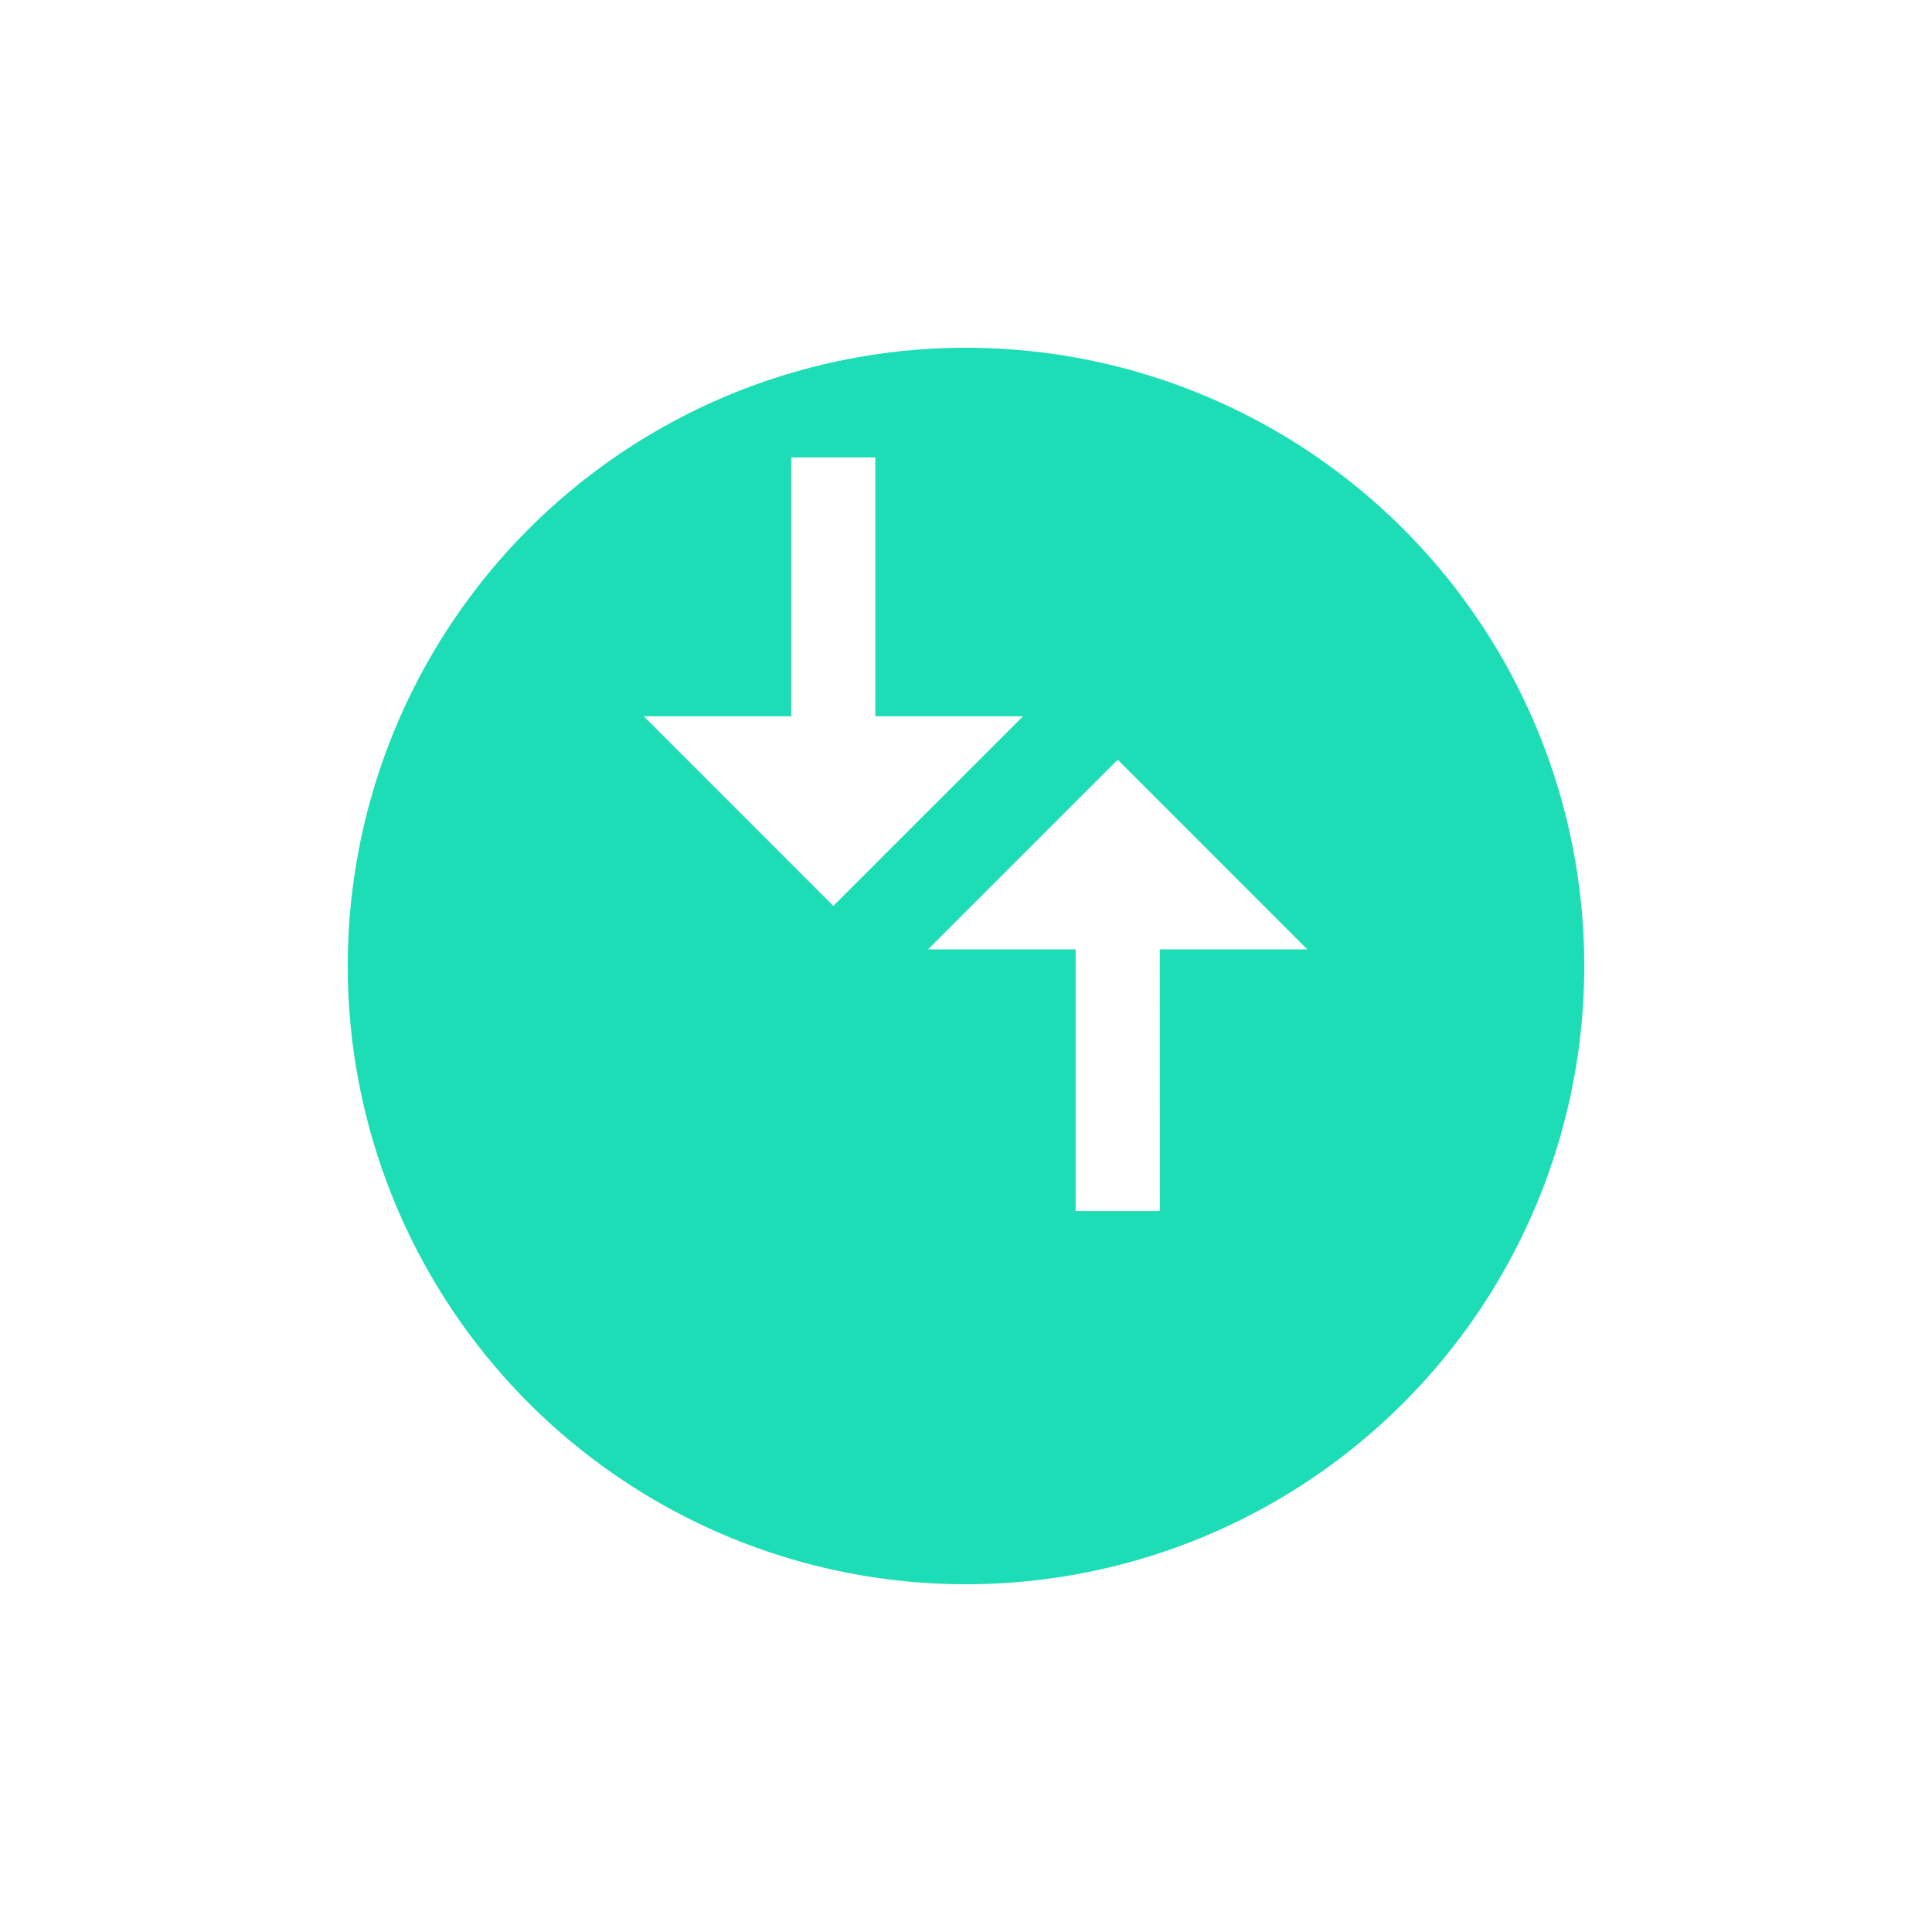 <svg xmlns="http://www.w3.org/2000/svg" xmlns:xlink="http://www.w3.org/1999/xlink" width="50" height="50" viewBox="0 0 50 50">
  <defs>
    <style>
      .cls-1 {
        fill: #1cddb5;
      }

      .cls-2 {
        fill: #fff;
      }

      .cls-3 {
        filter: url(#Path_1537);
      }
    </style>
    <filter id="Path_1537" x="0" y="0" width="50" height="50" filterUnits="userSpaceOnUse">
      <feOffset dy="3" input="SourceAlpha"/>
      <feGaussianBlur stdDeviation="3" result="blur"/>
      <feFlood flood-opacity="0.161"/>
      <feComposite operator="in" in2="blur"/>
      <feComposite in="SourceGraphic"/>
    </filter>
  </defs>
  <g id="Component_101_2" data-name="Component 101 – 2" transform="translate(9 6)">
    <g id="Group_445" data-name="Group 445" transform="translate(3075 1896) rotate(90)">
      <g class="cls-3" transform="matrix(0, -1, 1, 0, -1902, 3084)">
        <path id="Path_1537-2" data-name="Path 1537" class="cls-1" d="M16,0A16,16,0,1,1,0,16,16,16,0,0,1,16,0Z" transform="translate(41 6) rotate(90)"/>
      </g>
      <g id="_x37_4" transform="translate(-1954.263 2932.663)">
        <path id="XMLID_153_" class="cls-2" d="M435.081,121.319V123.5H428.31v3.821l-4.91-4.91,4.91-4.908v3.819Z" transform="translate(-351.477 0)"/>
        <path id="XMLID_154_" class="cls-2" d="M70.8,455.6l4.908,4.91L70.8,465.417V461.6H64.1v-2.177h6.7Z" transform="translate(0 -330.739)"/>
      </g>
    </g>
  </g>
</svg>
